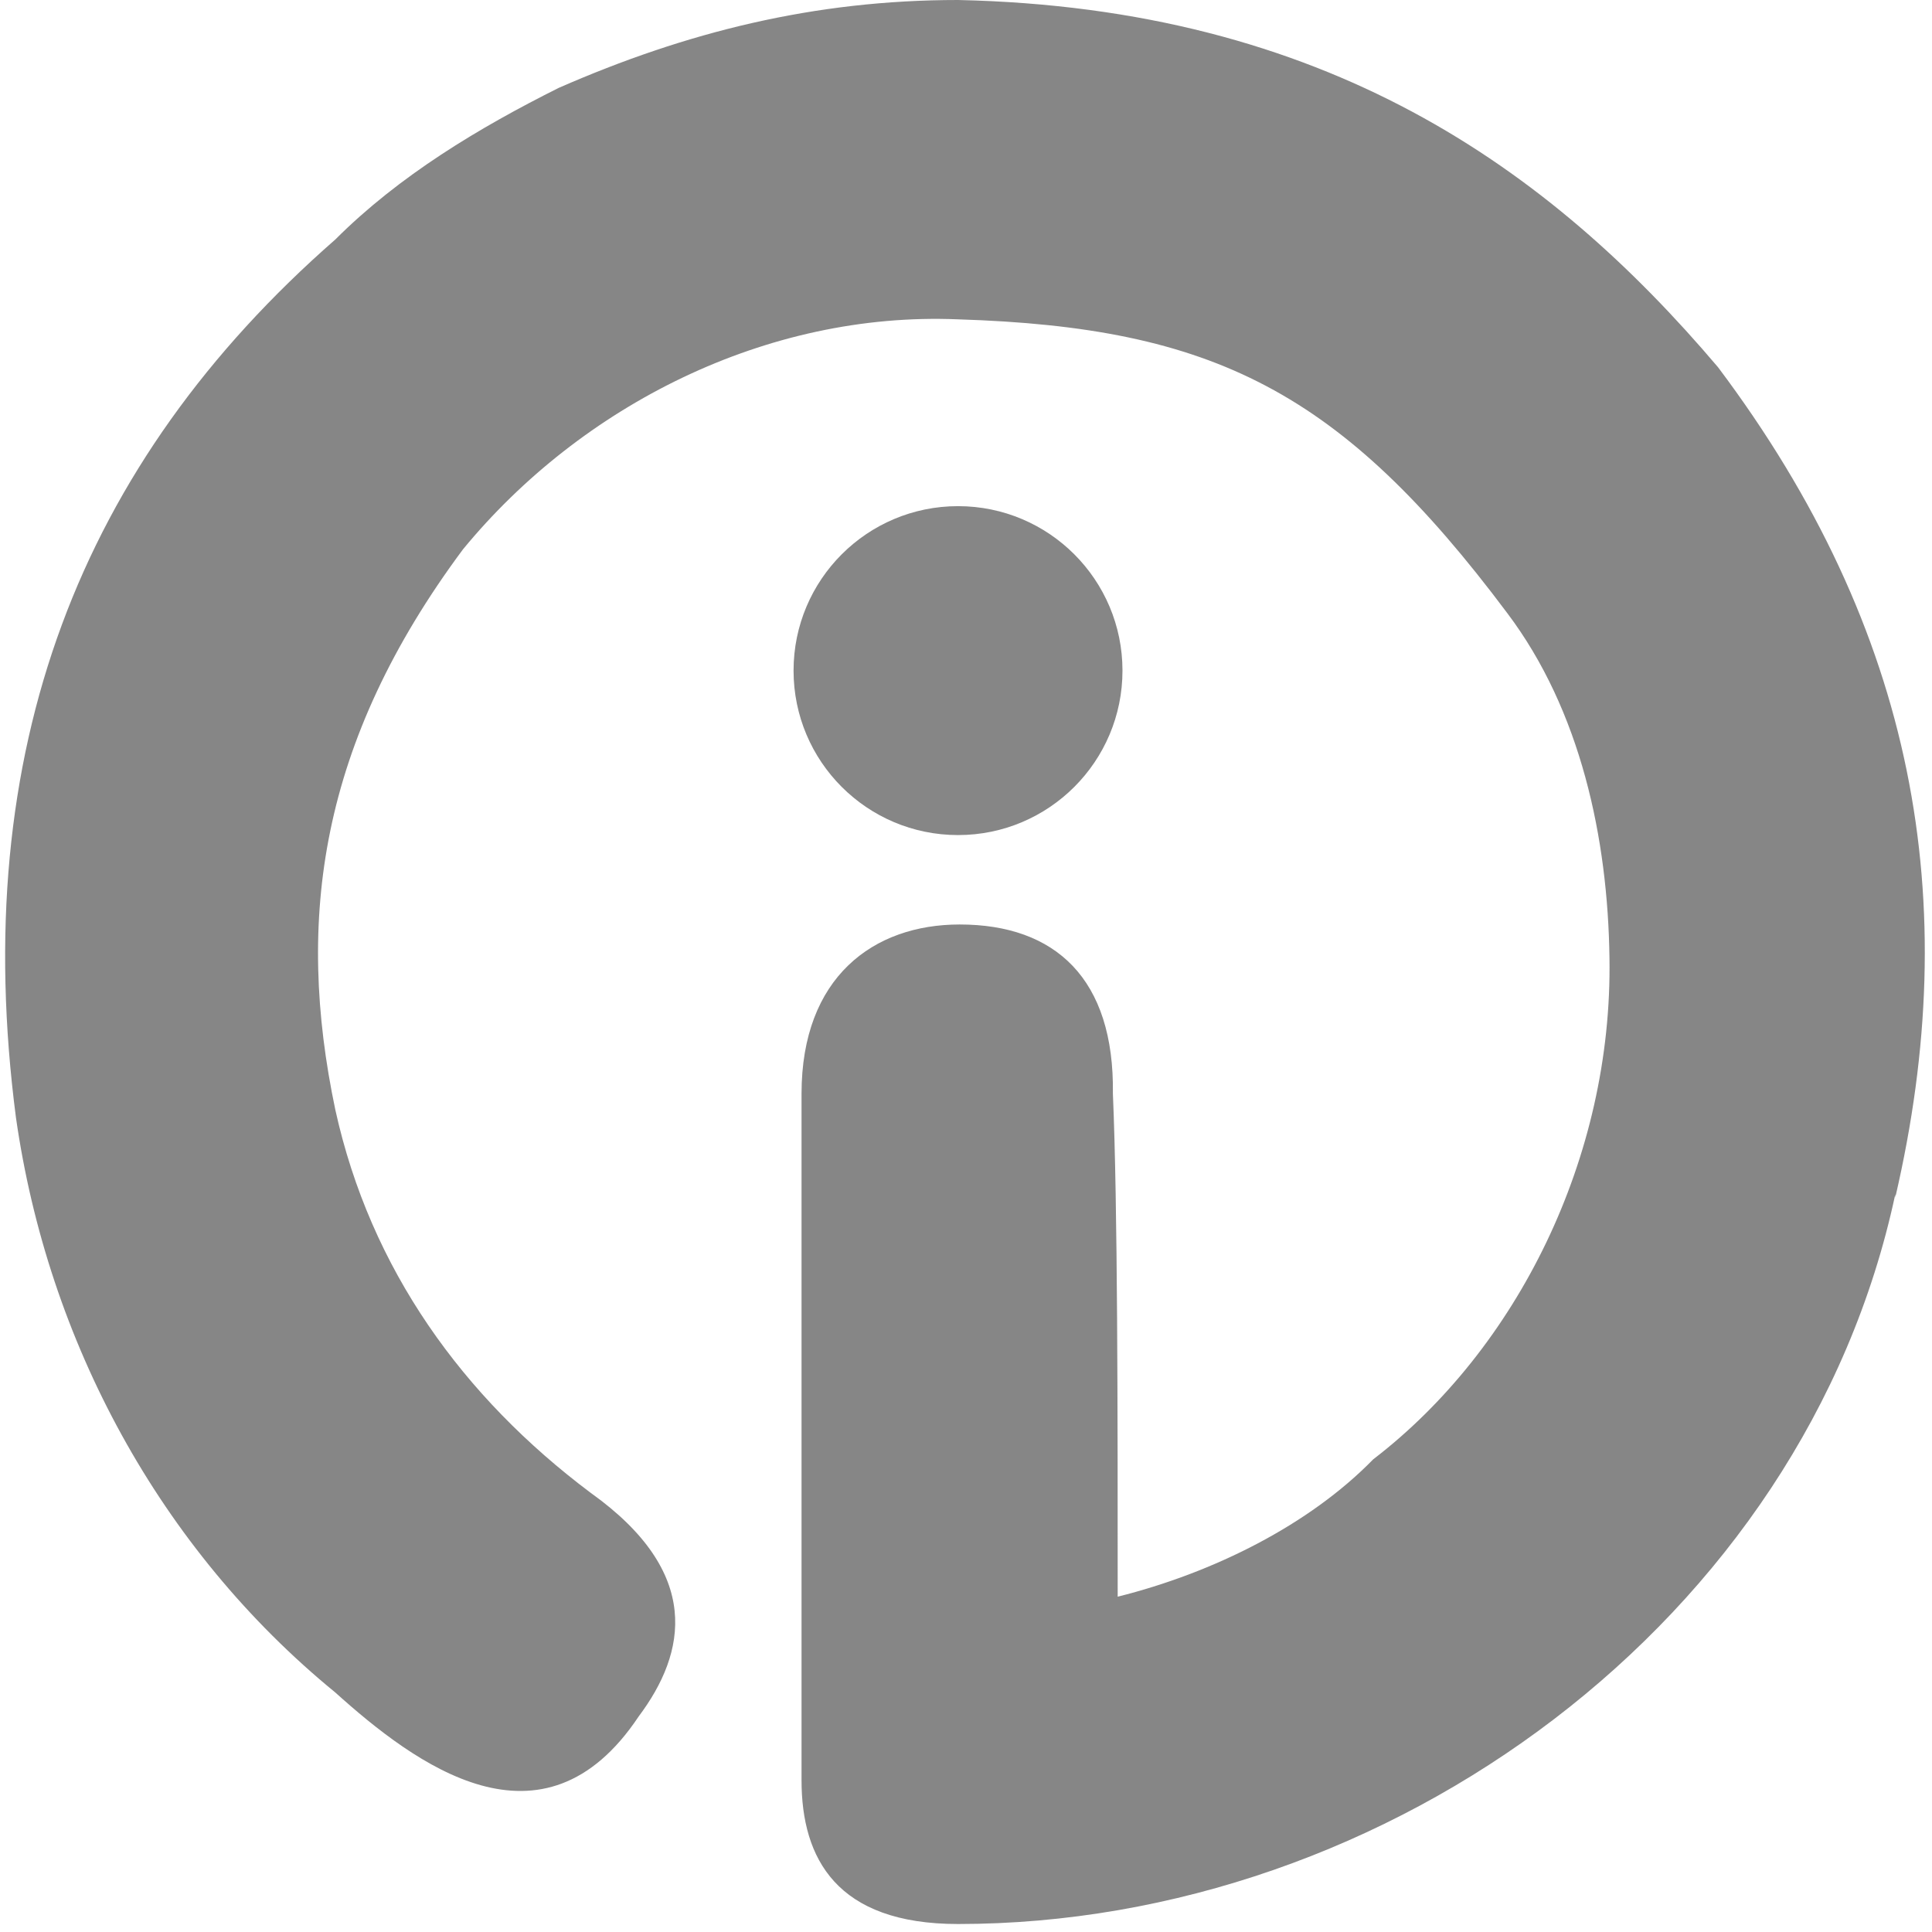 <svg width="121" height="121" xmlns="http://www.w3.org/2000/svg" xmlns:svg="http://www.w3.org/2000/svg">

<g>
	<circle r="10.3" cy="42" cx="60" fill="#868686"/>

	<path
   d="M 118.7,74.8 C 113,101.5 87,120.5 60,120.5 c -7.6,0 -9.8,-4.1 -9.8,-9 0,-3 0,-7 0,-12 -0,-12 0,-26 0,-31 0,-7.3 4.5,-10.6 9.9,-10.6 6,0 9.7,3.4 9.6,10.6 C 70,75.5 70,88.5 70,100 76,98.5 82,95.5 86,91.4 95,84.5 101,72.5 100.8,60 100.7,52.5 99,44.5 94.4,38.4 84,24.5 76,20.5 60,20 48,19.5 36.4,25.4 29,34.4 20,46.5 18.5,57.6 21,69.5 c 2.2,10 8,18 16,24 7,5 6,10 3,14 C 34,116.5 26,110.5 21,106 10,97 3,84 1,70 l 0,-0 C -2,47 5,29 21,15 25,11 30,8 35,5.5 43,2 51,0 60,0 83,0.5 97,10.5 107.6,23 120,39.5 123,56.5 118.7,75 Z" fill="#868686" />
</g>
</svg>